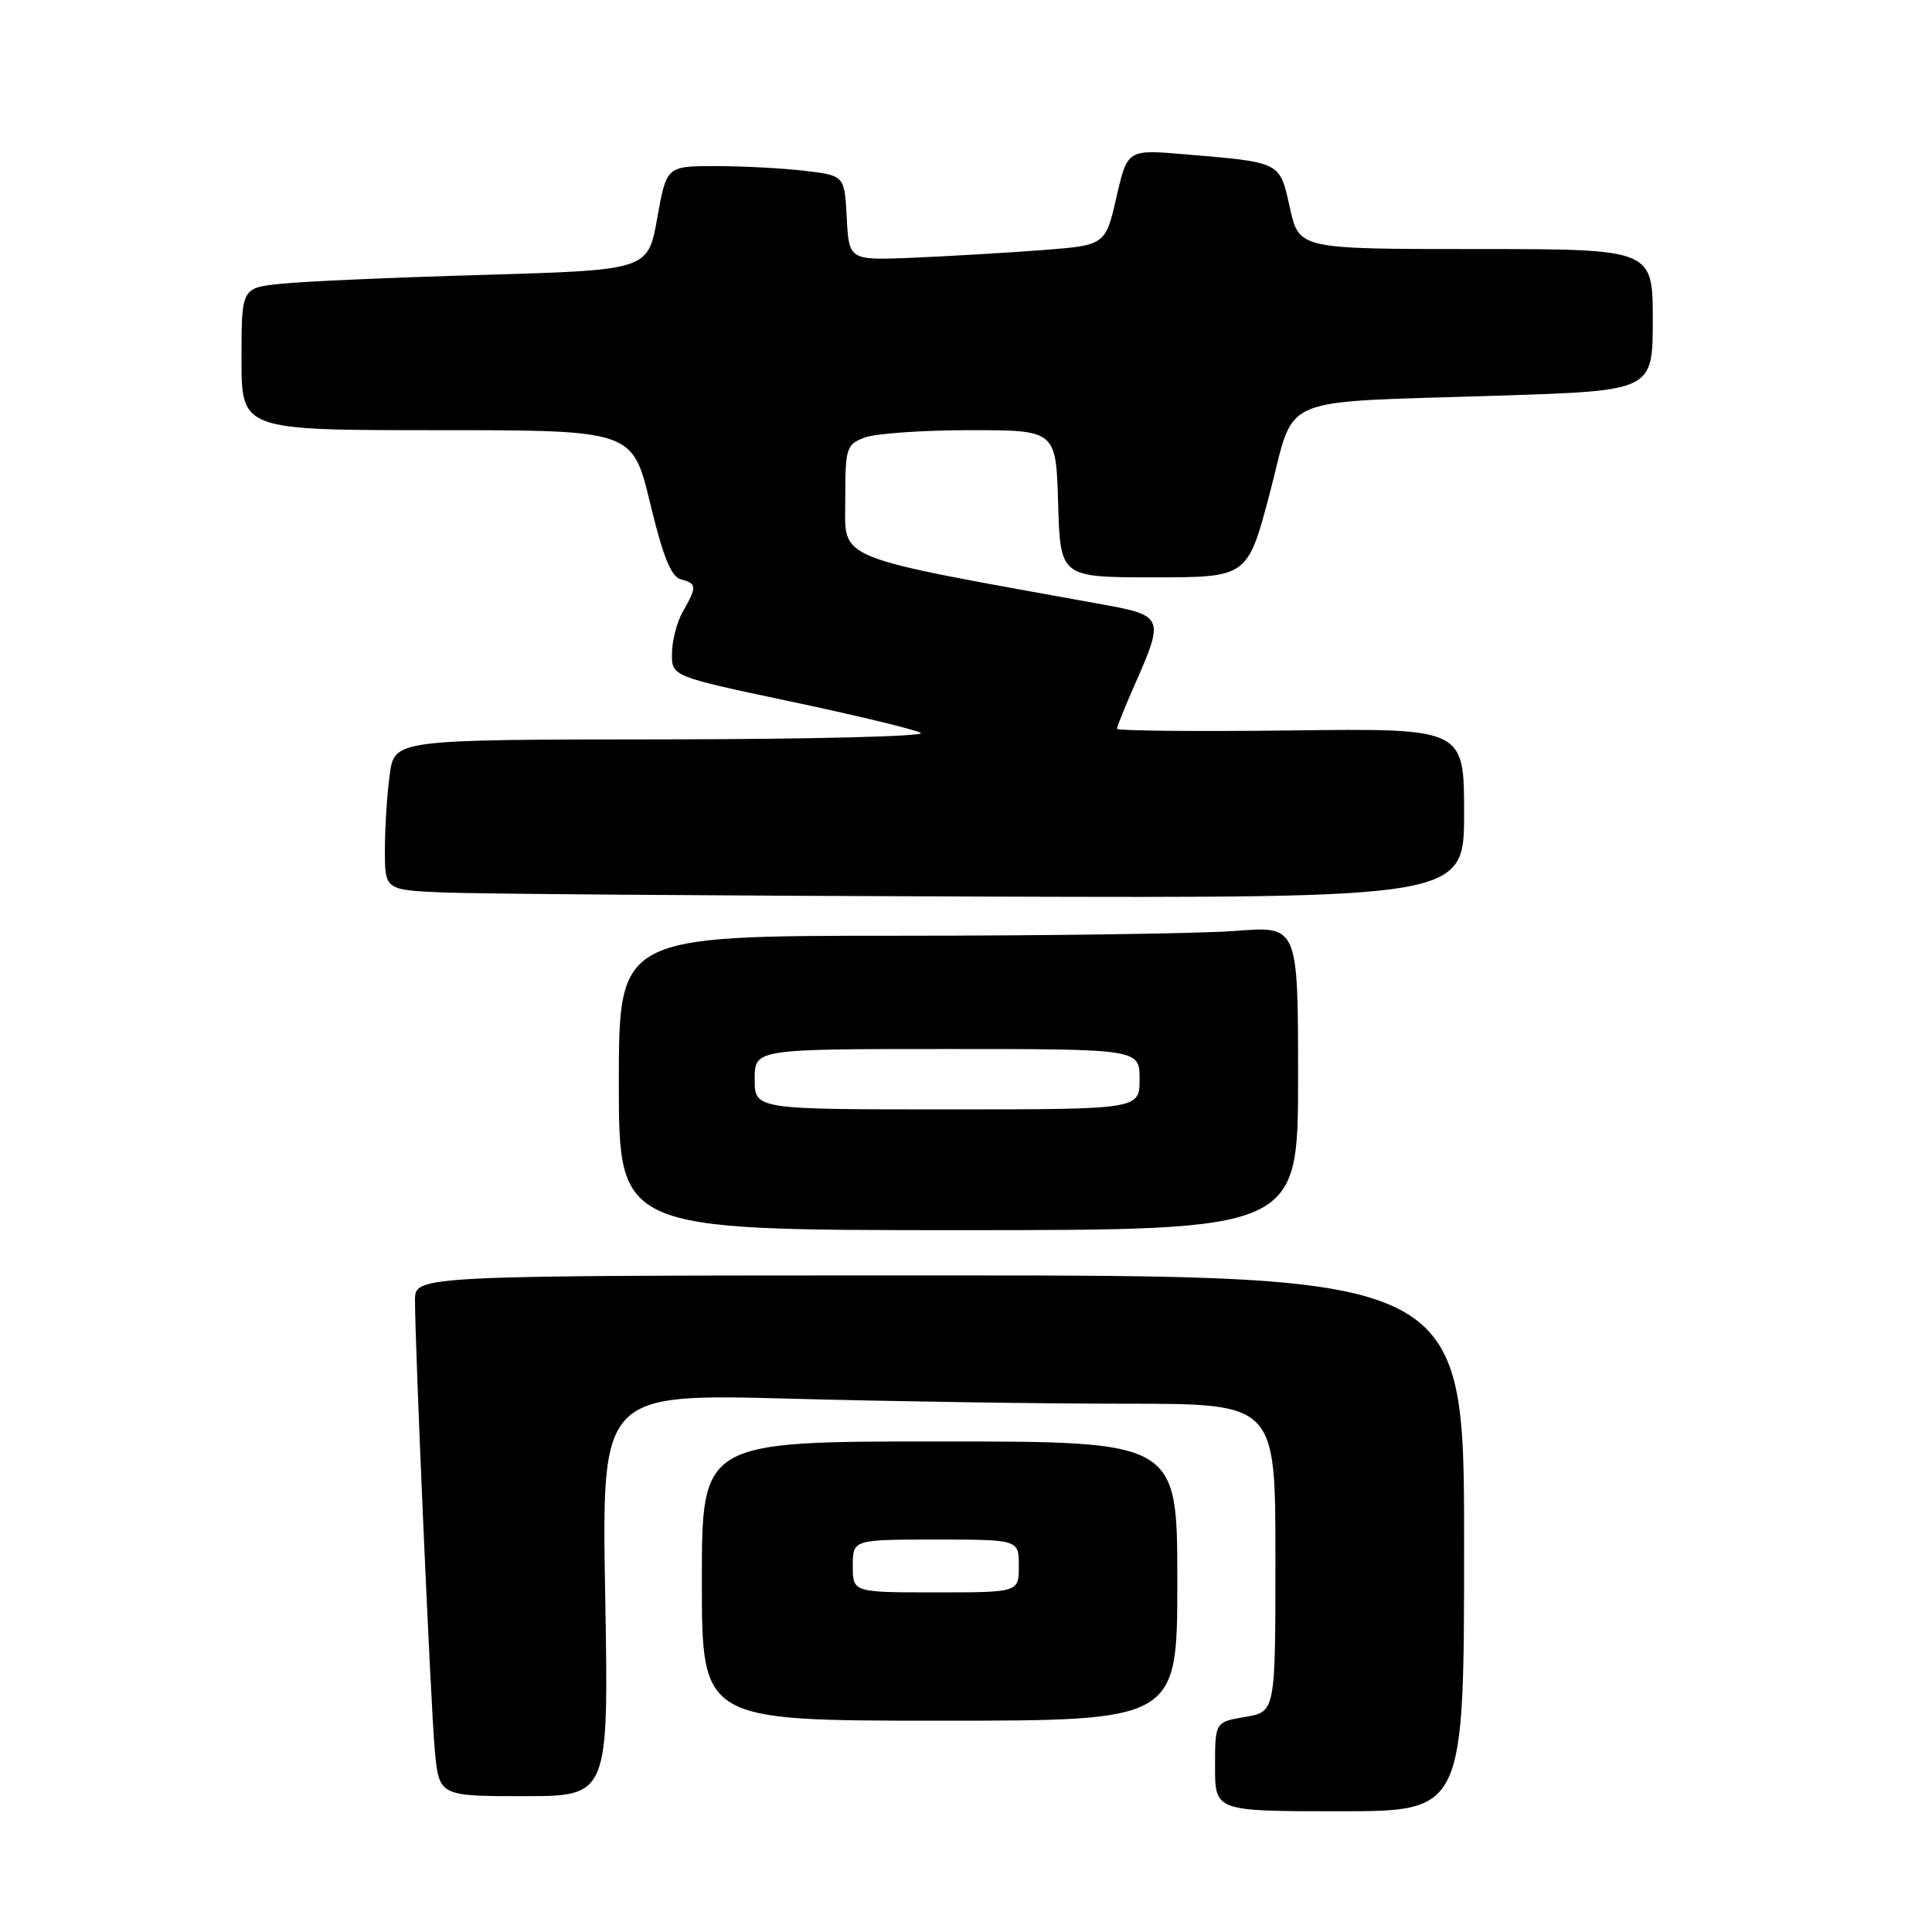<?xml version="1.0" encoding="UTF-8" standalone="no"?>
<!DOCTYPE svg PUBLIC "-//W3C//DTD SVG 1.1//EN" "http://www.w3.org/Graphics/SVG/1.1/DTD/svg11.dtd" >
<svg xmlns="http://www.w3.org/2000/svg" xmlns:xlink="http://www.w3.org/1999/xlink" version="1.1" viewBox="0 0 256 256">
 <g >
 <path fill="currentColor"
d=" M 194.00 204.50 C 194.00 169.00 194.00 169.00 124.50 169.00 C 55.00 169.00 55.00 169.00 54.99 172.25 C 54.98 178.31 57.05 225.46 57.60 231.75 C 58.16 238.00 58.16 238.00 69.41 238.00 C 80.66 238.00 80.66 238.00 80.19 211.34 C 79.73 184.67 79.73 184.67 104.61 185.33 C 118.30 185.70 138.39 186.00 149.25 186.00 C 169.00 186.00 169.00 186.00 169.00 206.41 C 169.00 226.82 169.00 226.82 165.00 227.50 C 161.00 228.18 161.00 228.18 161.00 234.09 C 161.00 240.00 161.00 240.00 177.50 240.00 C 194.00 240.00 194.00 240.00 194.00 204.50 Z  M 156.00 209.50 C 156.00 191.00 156.00 191.00 124.50 191.00 C 93.00 191.00 93.00 191.00 93.00 209.50 C 93.00 228.00 93.00 228.00 124.50 228.00 C 156.00 228.00 156.00 228.00 156.00 209.50 Z  M 172.00 142.85 C 172.00 122.70 172.00 122.70 163.75 123.35 C 159.21 123.70 138.96 123.99 118.75 123.99 C 82.00 124.00 82.00 124.00 82.00 143.50 C 82.00 163.00 82.00 163.00 127.00 163.00 C 172.00 163.00 172.00 163.00 172.00 142.85 Z  M 194.00 107.75 C 194.00 96.50 194.00 96.50 171.00 96.79 C 158.35 96.94 148.00 96.84 148.00 96.56 C 148.00 96.29 149.12 93.51 150.50 90.40 C 154.25 81.92 154.10 81.54 146.25 80.12 C 110.00 73.56 112.00 74.37 112.00 66.31 C 112.00 59.33 112.13 58.90 114.57 57.98 C 115.98 57.44 122.26 57.00 128.53 57.00 C 139.93 57.00 139.93 57.00 140.21 66.75 C 140.50 76.50 140.50 76.50 152.91 76.50 C 165.31 76.50 165.31 76.50 168.26 65.32 C 171.76 52.06 168.60 53.40 198.75 52.42 C 219.00 51.77 219.00 51.77 219.00 42.38 C 219.00 33.00 219.00 33.00 195.57 33.00 C 172.14 33.00 172.14 33.00 170.92 27.55 C 169.54 21.38 169.87 21.54 156.95 20.44 C 149.39 19.80 149.39 19.80 147.93 26.15 C 146.47 32.50 146.47 32.50 137.98 33.15 C 133.32 33.50 125.67 33.95 121.00 34.15 C 112.50 34.50 112.50 34.50 112.20 28.88 C 111.91 23.27 111.91 23.27 106.70 22.64 C 103.84 22.30 98.53 22.01 94.91 22.01 C 88.32 22.00 88.32 22.00 87.09 28.89 C 85.86 35.78 85.86 35.78 64.18 36.42 C 52.26 36.76 40.14 37.29 37.25 37.60 C 32.00 38.14 32.00 38.14 32.00 47.57 C 32.00 57.00 32.00 57.00 57.91 57.00 C 83.81 57.00 83.81 57.00 86.14 66.65 C 87.86 73.80 88.93 76.43 90.23 76.77 C 92.34 77.32 92.37 77.74 90.50 81.00 C 89.71 82.38 89.05 84.88 89.04 86.56 C 89.00 89.62 89.00 89.62 104.75 92.95 C 113.41 94.78 121.17 96.65 122.00 97.11 C 122.83 97.57 107.47 97.95 87.89 97.97 C 52.27 98.00 52.27 98.00 51.64 102.64 C 51.29 105.19 51.00 109.67 51.00 112.60 C 51.00 117.92 51.00 117.92 58.75 118.26 C 63.01 118.44 95.19 118.69 130.25 118.80 C 194.00 119.00 194.00 119.00 194.00 107.75 Z  M 113.00 207.50 C 113.00 204.00 113.00 204.00 124.00 204.00 C 135.00 204.00 135.00 204.00 135.00 207.50 C 135.00 211.00 135.00 211.00 124.00 211.00 C 113.00 211.00 113.00 211.00 113.00 207.50 Z  M 100.00 143.00 C 100.00 139.00 100.00 139.00 125.50 139.00 C 151.00 139.00 151.00 139.00 151.00 143.00 C 151.00 147.00 151.00 147.00 125.50 147.00 C 100.00 147.00 100.00 147.00 100.00 143.00 Z "/>
</g>
</svg>
